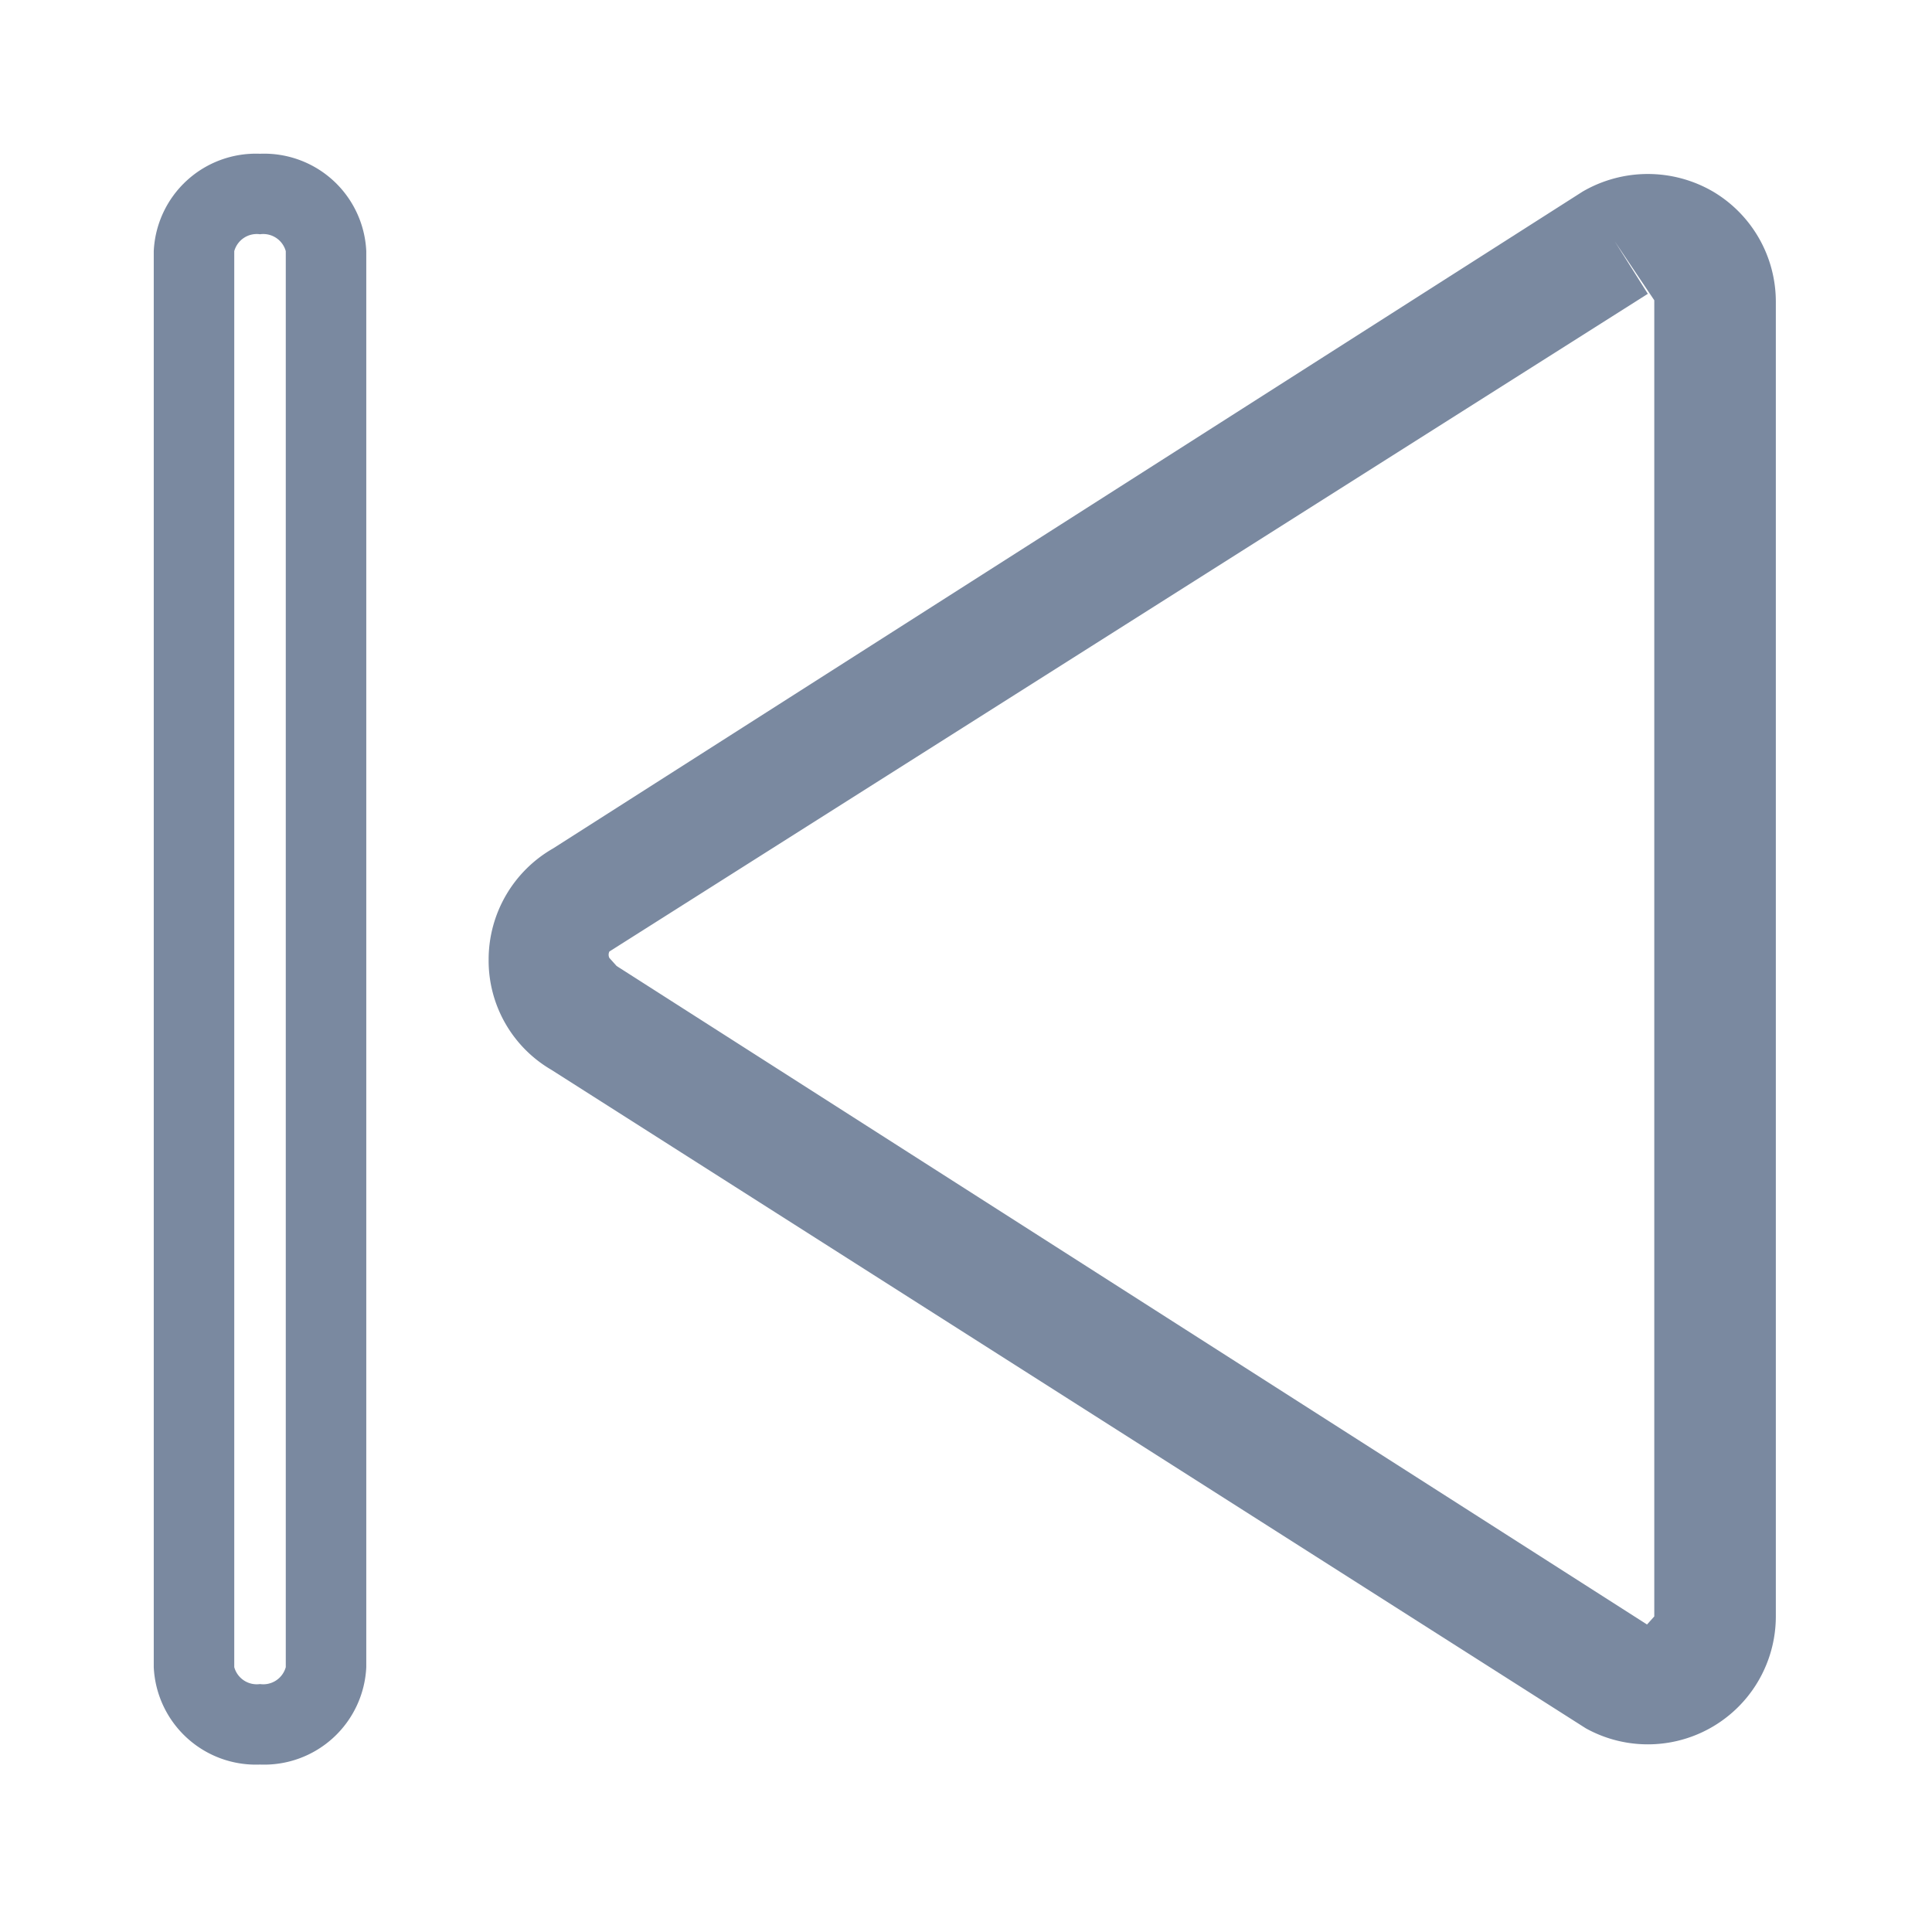 <svg id="shape_definitions" data-name="shape definitions" xmlns="http://www.w3.org/2000/svg" viewBox="0 0 24 24">
  <defs>
    <style>
      .cls-1 {
        fill: #7a89a0;
      }
    </style>
  </defs>
  <title>r7</title>
  <g>
    <path class="cls-1" d="M3.23,1.91A1.27,1.27,0,0,0,1.91,3.12V20.71a1.27,1.27,0,0,0,1.32,1.21,1.27,1.27,0,0,0,1.32-1.21V3.12A1.27,1.27,0,0,0,3.23,1.91ZM3.55,20.71a0.29,0.29,0,0,1-.32.21,0.29,0.29,0,0,1-.32-0.21V3.12a0.29,0.29,0,0,1,.32-0.21,0.29,0.29,0,0,1,.32.21V20.71Z"/>
    <path class="cls-1" d="M21.28,2.38a1.61,1.61,0,0,0-1.62,0L6.87,10.54a1.59,1.59,0,0,0-.8,1.38,1.57,1.57,0,0,0,.78,1.37L19.7,21.47a1.59,1.59,0,0,0,2.36-1.39V3.75A1.59,1.59,0,0,0,21.28,2.38ZM20.55,20.08l-0.09.1L7.66,12l-0.09-.1a0.09,0.09,0,0,1,0-.08l0,0L20.47,3.65,20.06,3l0.49,0.73V20.08Z"/>
  </g>
</svg>
